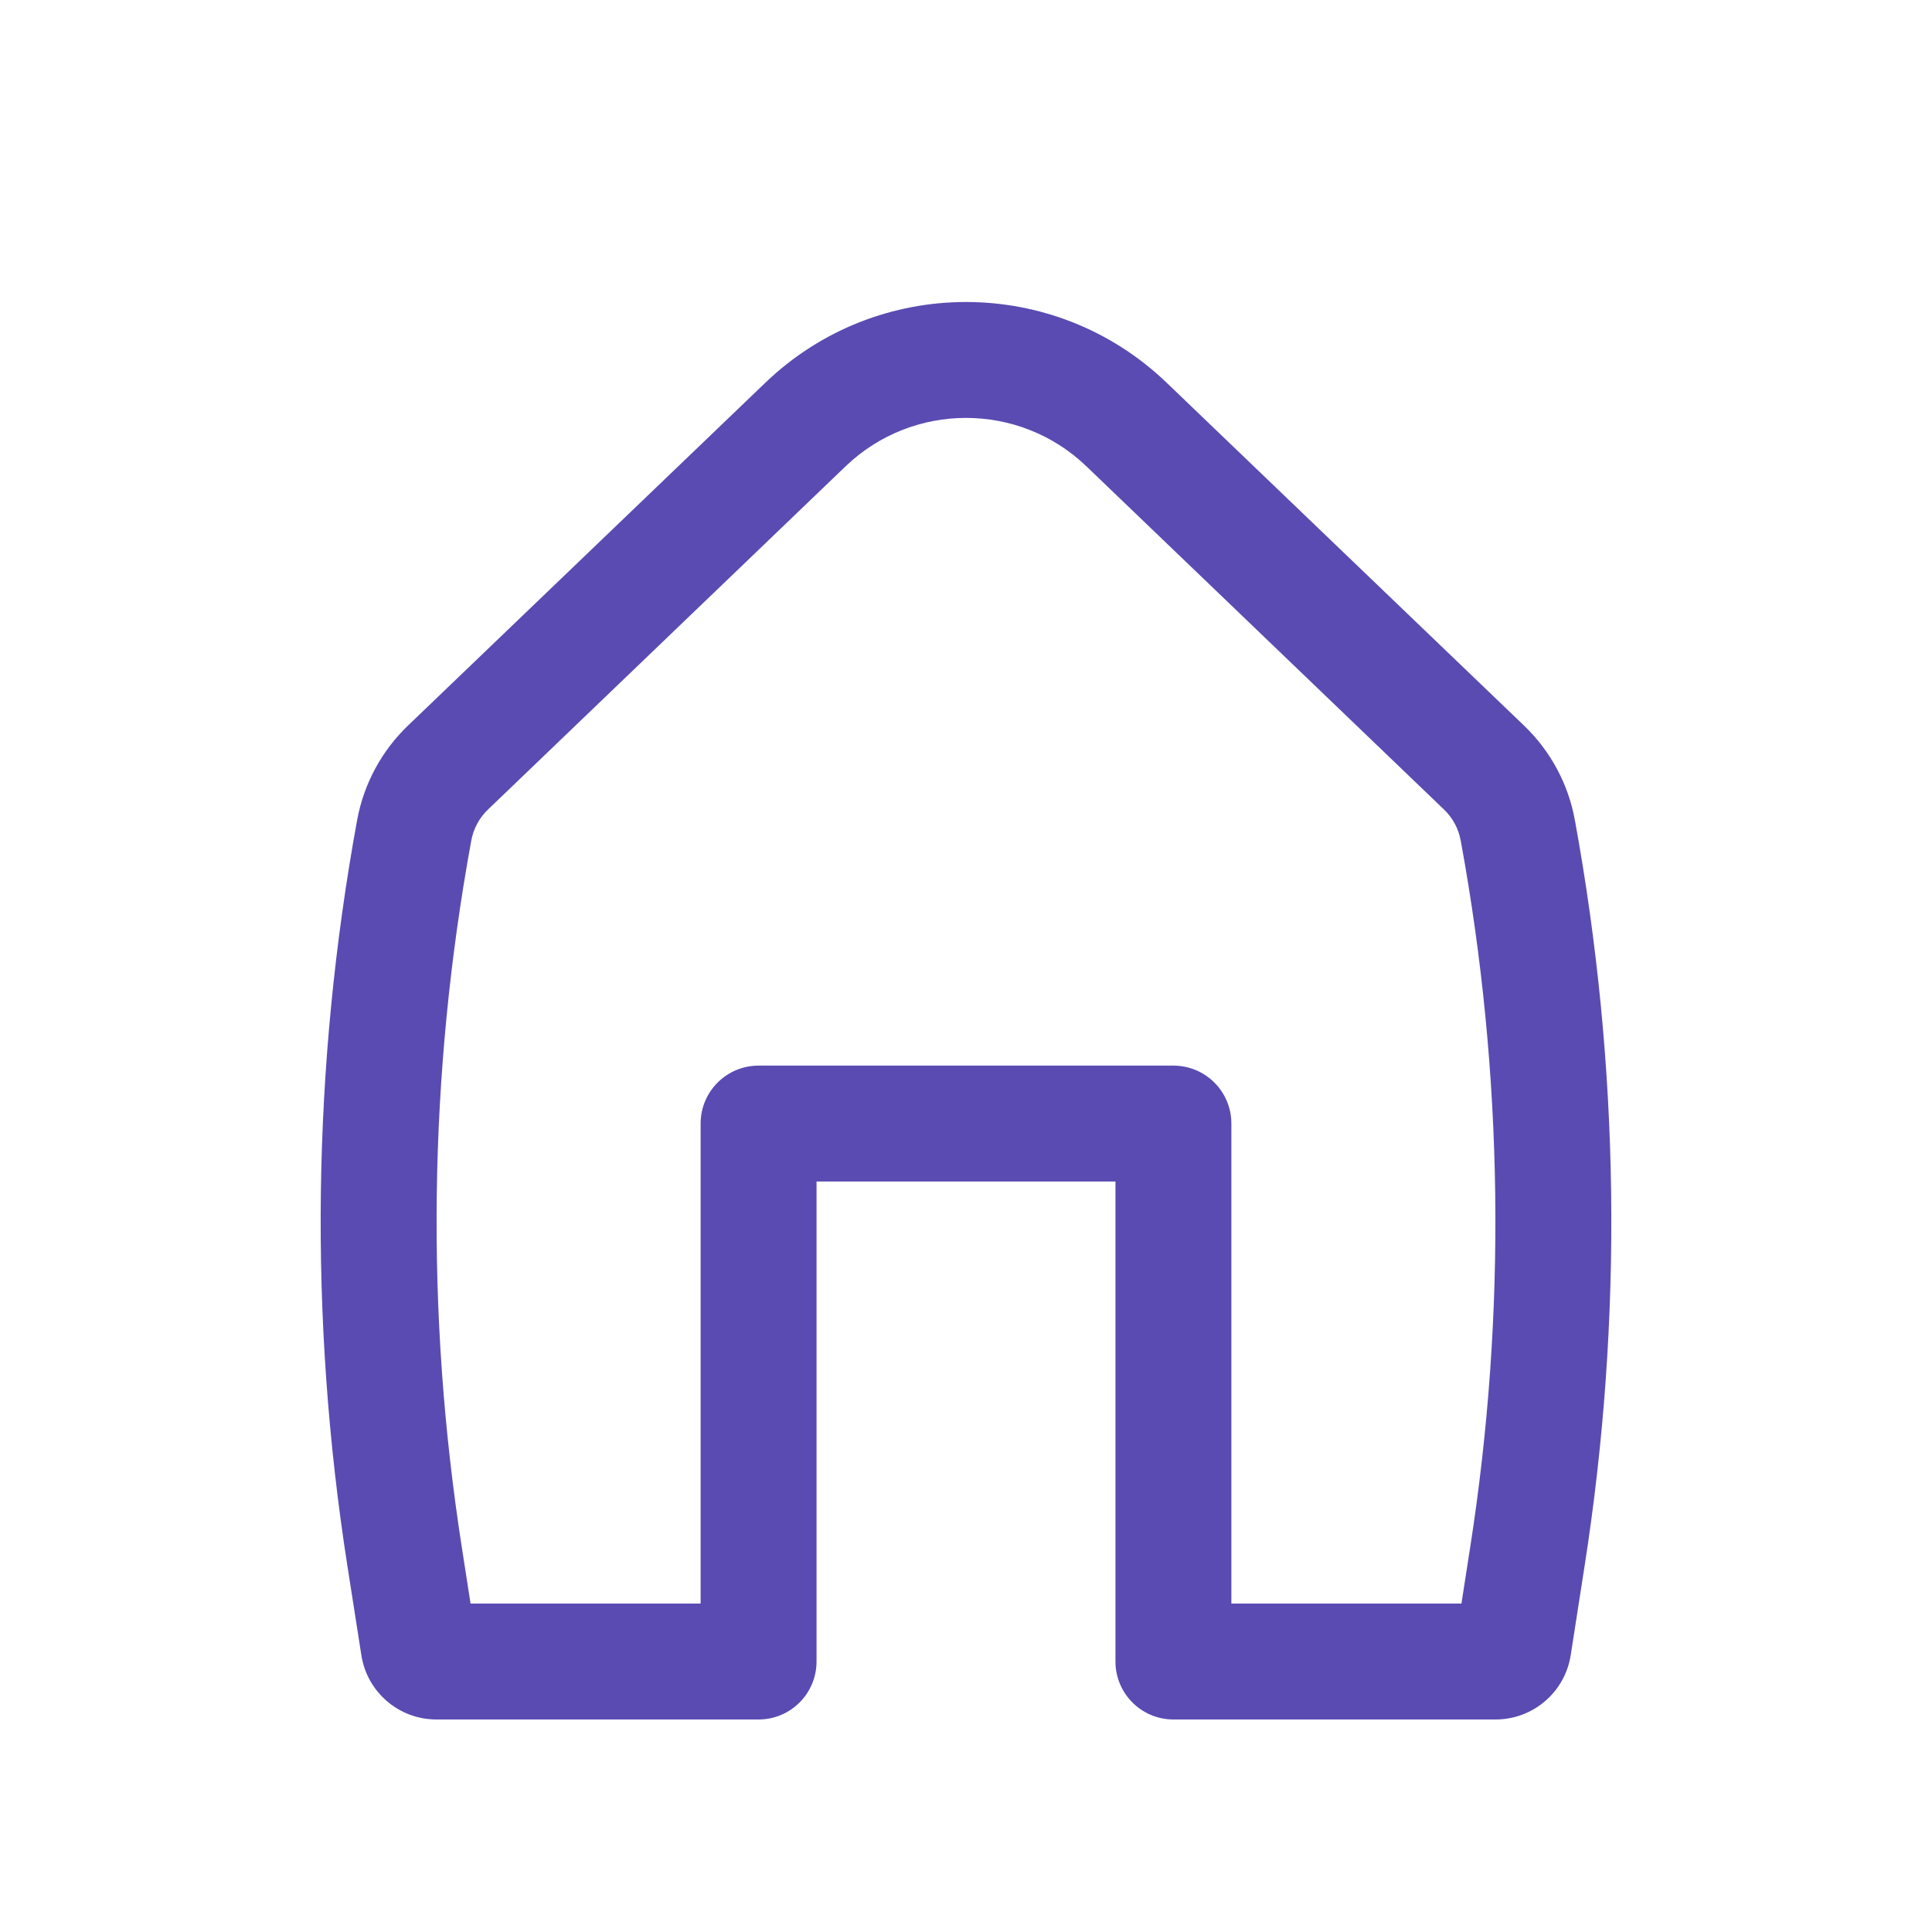 <svg width="25" height="25" viewBox="0 0 25 25" fill="none" xmlns="http://www.w3.org/2000/svg">
<path fill-rule="evenodd" clip-rule="evenodd" d="M14.058 6.034C13.187 5.199 11.813 5.199 10.942 6.034L6.316 10.474C6.202 10.582 6.126 10.724 6.098 10.879C5.544 13.9 5.503 16.994 5.977 20.029L6.089 20.75H9.066V14.539C9.066 14.124 9.402 13.789 9.816 13.789H15.184C15.598 13.789 15.934 14.124 15.934 14.539V20.75H18.911L19.023 20.029C19.497 16.994 19.456 13.9 18.902 10.879C18.874 10.724 18.798 10.582 18.684 10.474L14.058 6.034ZM9.904 4.952C11.355 3.56 13.645 3.56 15.096 4.952L19.723 9.391C20.063 9.718 20.293 10.144 20.378 10.608C20.962 13.796 21.005 17.059 20.505 20.261L20.325 21.418C20.25 21.897 19.837 22.25 19.353 22.25H15.184C14.77 22.25 14.434 21.914 14.434 21.5V15.289H10.566V21.5C10.566 21.914 10.23 22.25 9.816 22.25H5.647C5.163 22.25 4.75 21.897 4.676 21.418L4.495 20.261C3.995 17.059 4.038 13.796 4.622 10.608C4.708 10.144 4.937 9.718 5.277 9.391L9.904 4.952Z" fill="#5A4BB2"/>
</svg>
